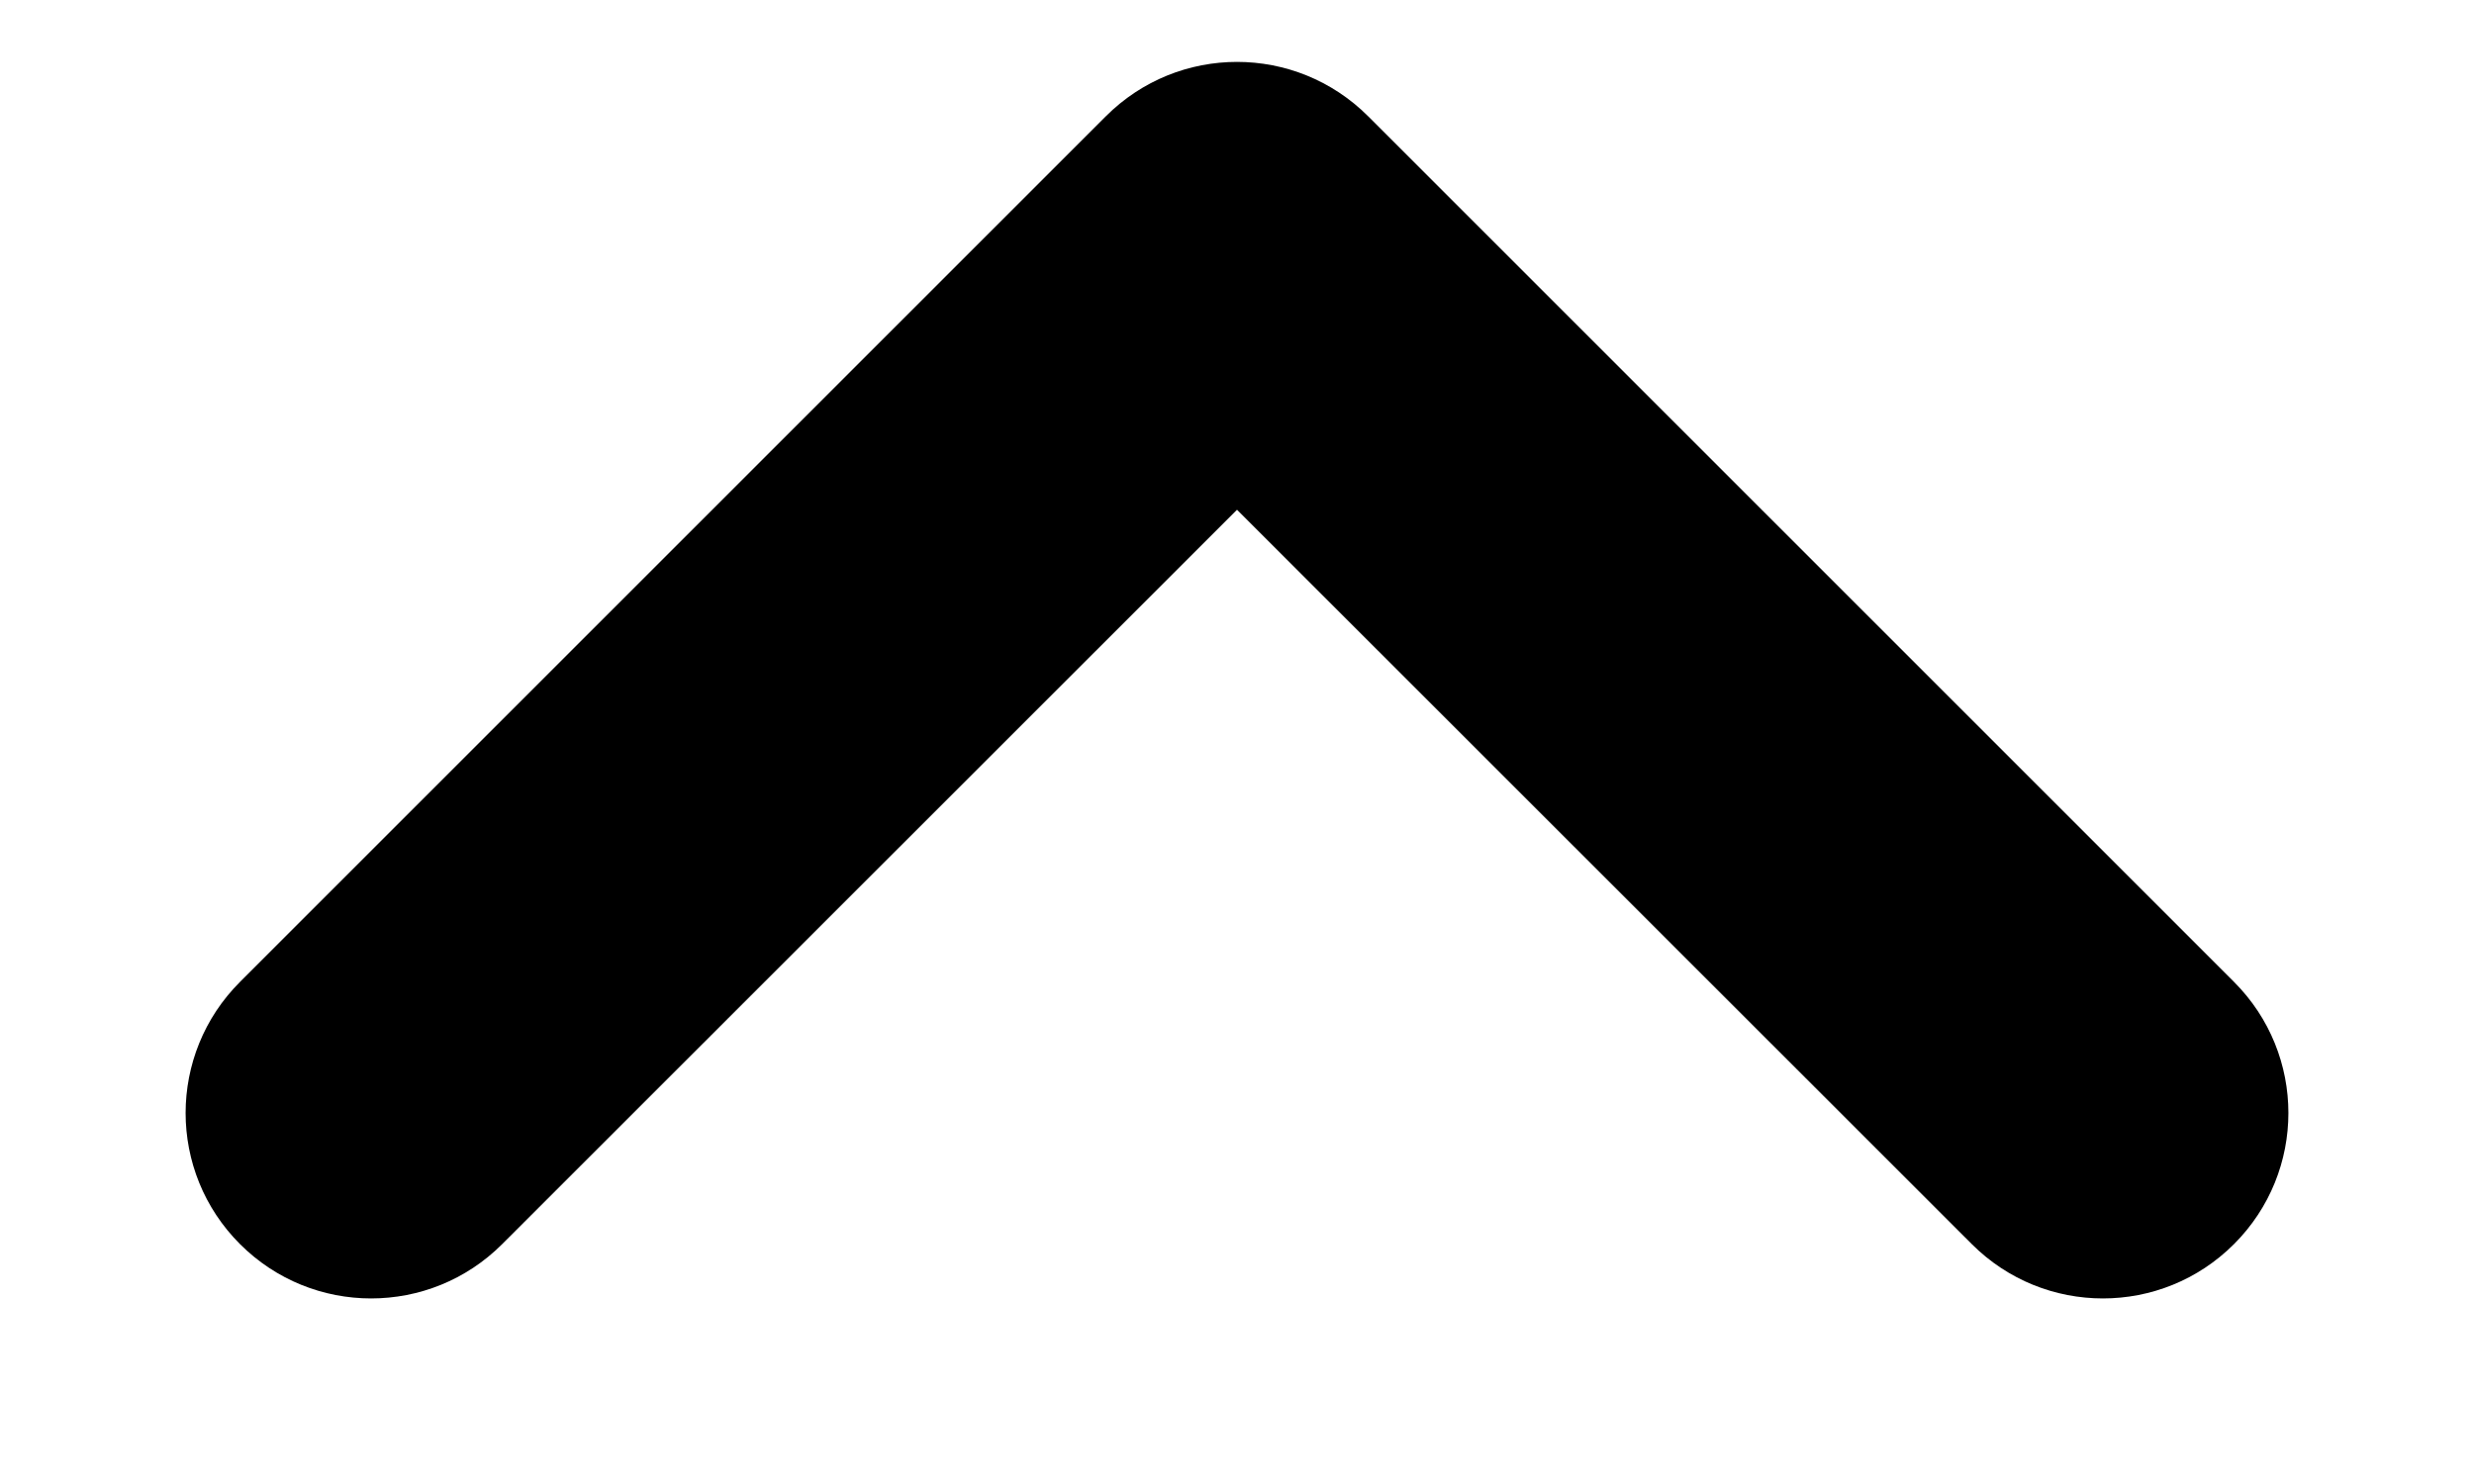 <svg width="10" height="6" viewBox="0 0 10 6" fill="none" xmlns="http://www.w3.org/2000/svg">
<path fill-rule="evenodd" clip-rule="evenodd" d="M4.47 0.47C4.763 0.177 5.237 0.177 5.53 0.47L9.03 3.97C9.323 4.263 9.323 4.737 9.03 5.03C8.737 5.323 8.263 5.323 7.97 5.03L5 2.061L2.03 5.03C1.737 5.323 1.263 5.323 0.97 5.03C0.677 4.737 0.677 4.263 0.97 3.97L4.47 0.47Z" fill="black"/>
</svg>
